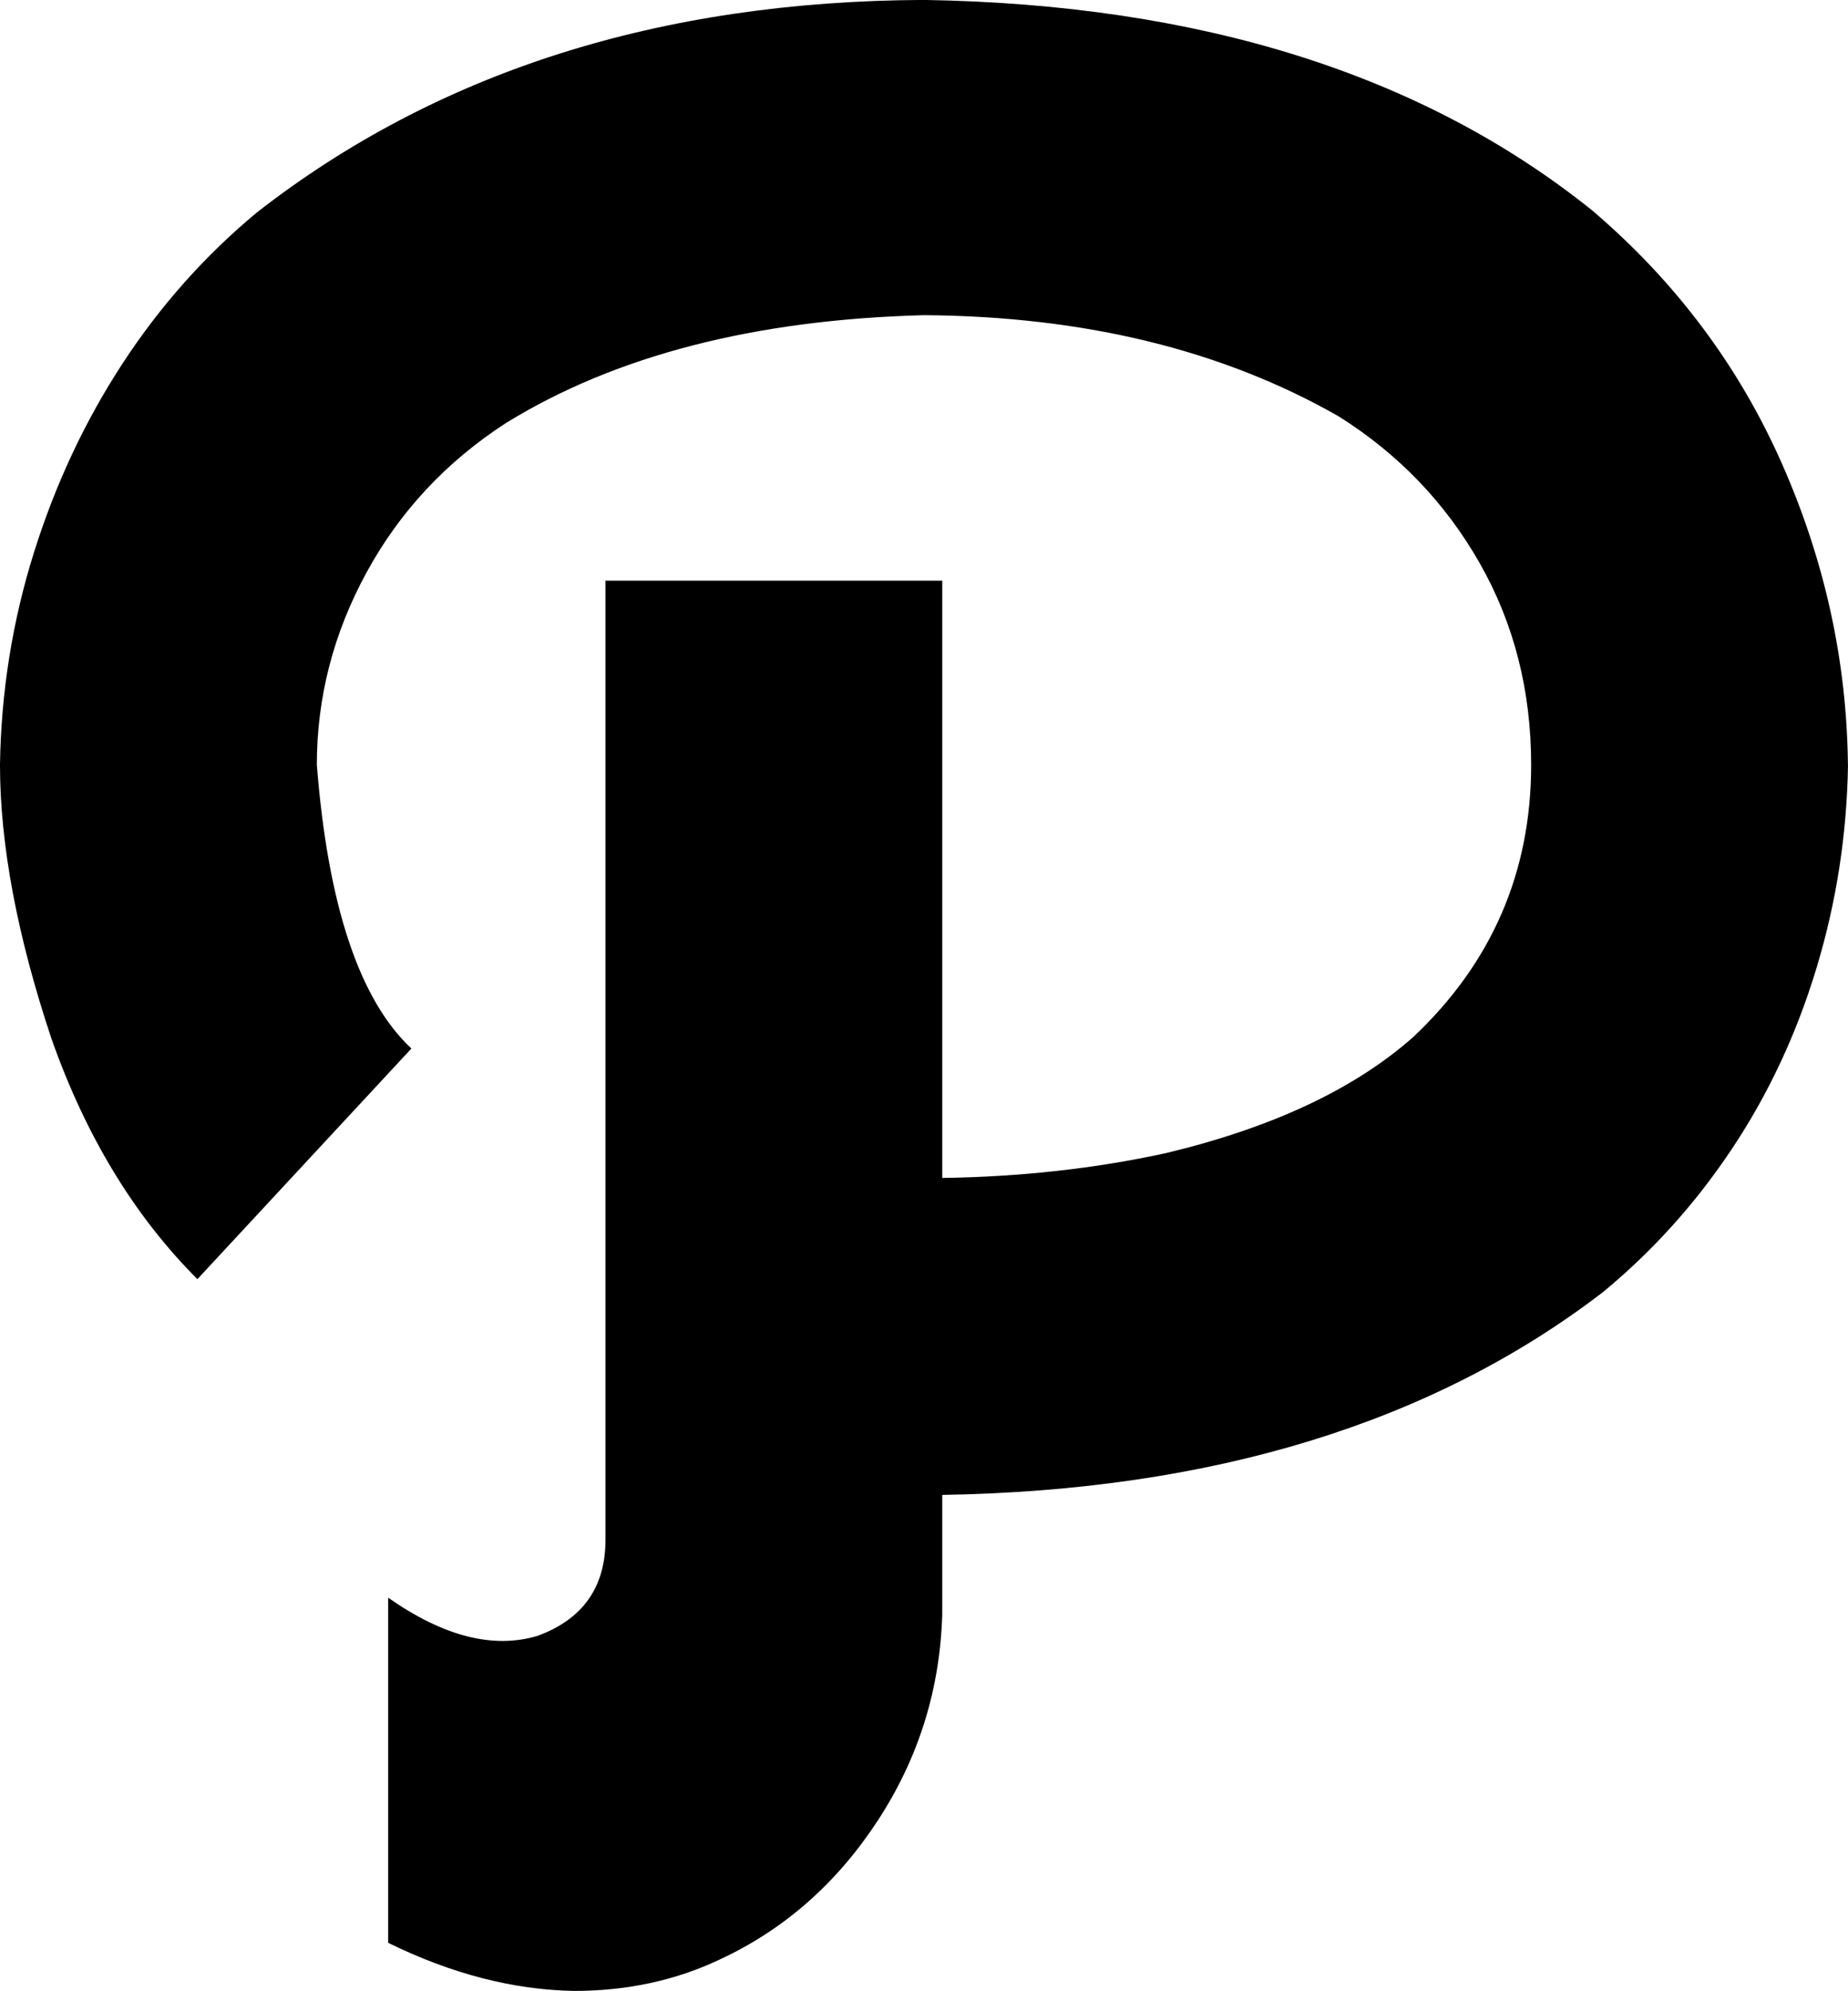 <?xml version="1.0" encoding="UTF-8"?><svg version="1.1" viewBox="1.075 -56.875 27.85 30" xmlns="http://www.w3.org/2000/svg" xmlns:xlink="http://www.w3.org/1999/xlink"><!--Generated by IJSVG (https://github.com/iconjar/IJSVG)--><path d="M28.925,-45.35q-0.025,1.575 -0.475,3.062q-0.45,1.488 -1.275,2.725q-0.825,1.238 -1.95,2.163q-3.85,2.95 -9.95,3.05v1.8q-0.05,1.7 -0.975,3.112q-0.925,1.413 -2.375,2.087q-1,0.475 -2.2,0.475q-1.375,-0.025 -2.8,-0.725v-5.2q1.25,0.875 2.25,0.575q1.025,-0.375 1.025,-1.45v-14.45h5.075v9q1.775,-0.025 3.375,-0.375q2.4,-0.575 3.725,-1.75q1.775,-1.675 1.775,-4.1q0,-1.675 -0.775,-3.038q-0.775,-1.363 -2.125,-2.212q-2.625,-1.5 -6.25,-1.525q-3.825,0.1 -6.3,1.625q-1.35,0.875 -2.1,2.25q-0.75,1.375 -0.75,2.9q0.25,3.175 1.425,4.275l-3.225,3.475q-1.425,-1.425 -2.2,-3.625q-0.775,-2.325 -0.775,-4.125q0.025,-1.65 0.512,-3.2q0.487,-1.55 1.337,-2.85q0.85,-1.3 2.025,-2.275q4.075,-3.175 10.05,-3.2q6.25,0.1 10.075,3.175q1.875,1.6 2.85,3.8q0.975,2.2 1,4.55Z" fill="#000"></path></svg>